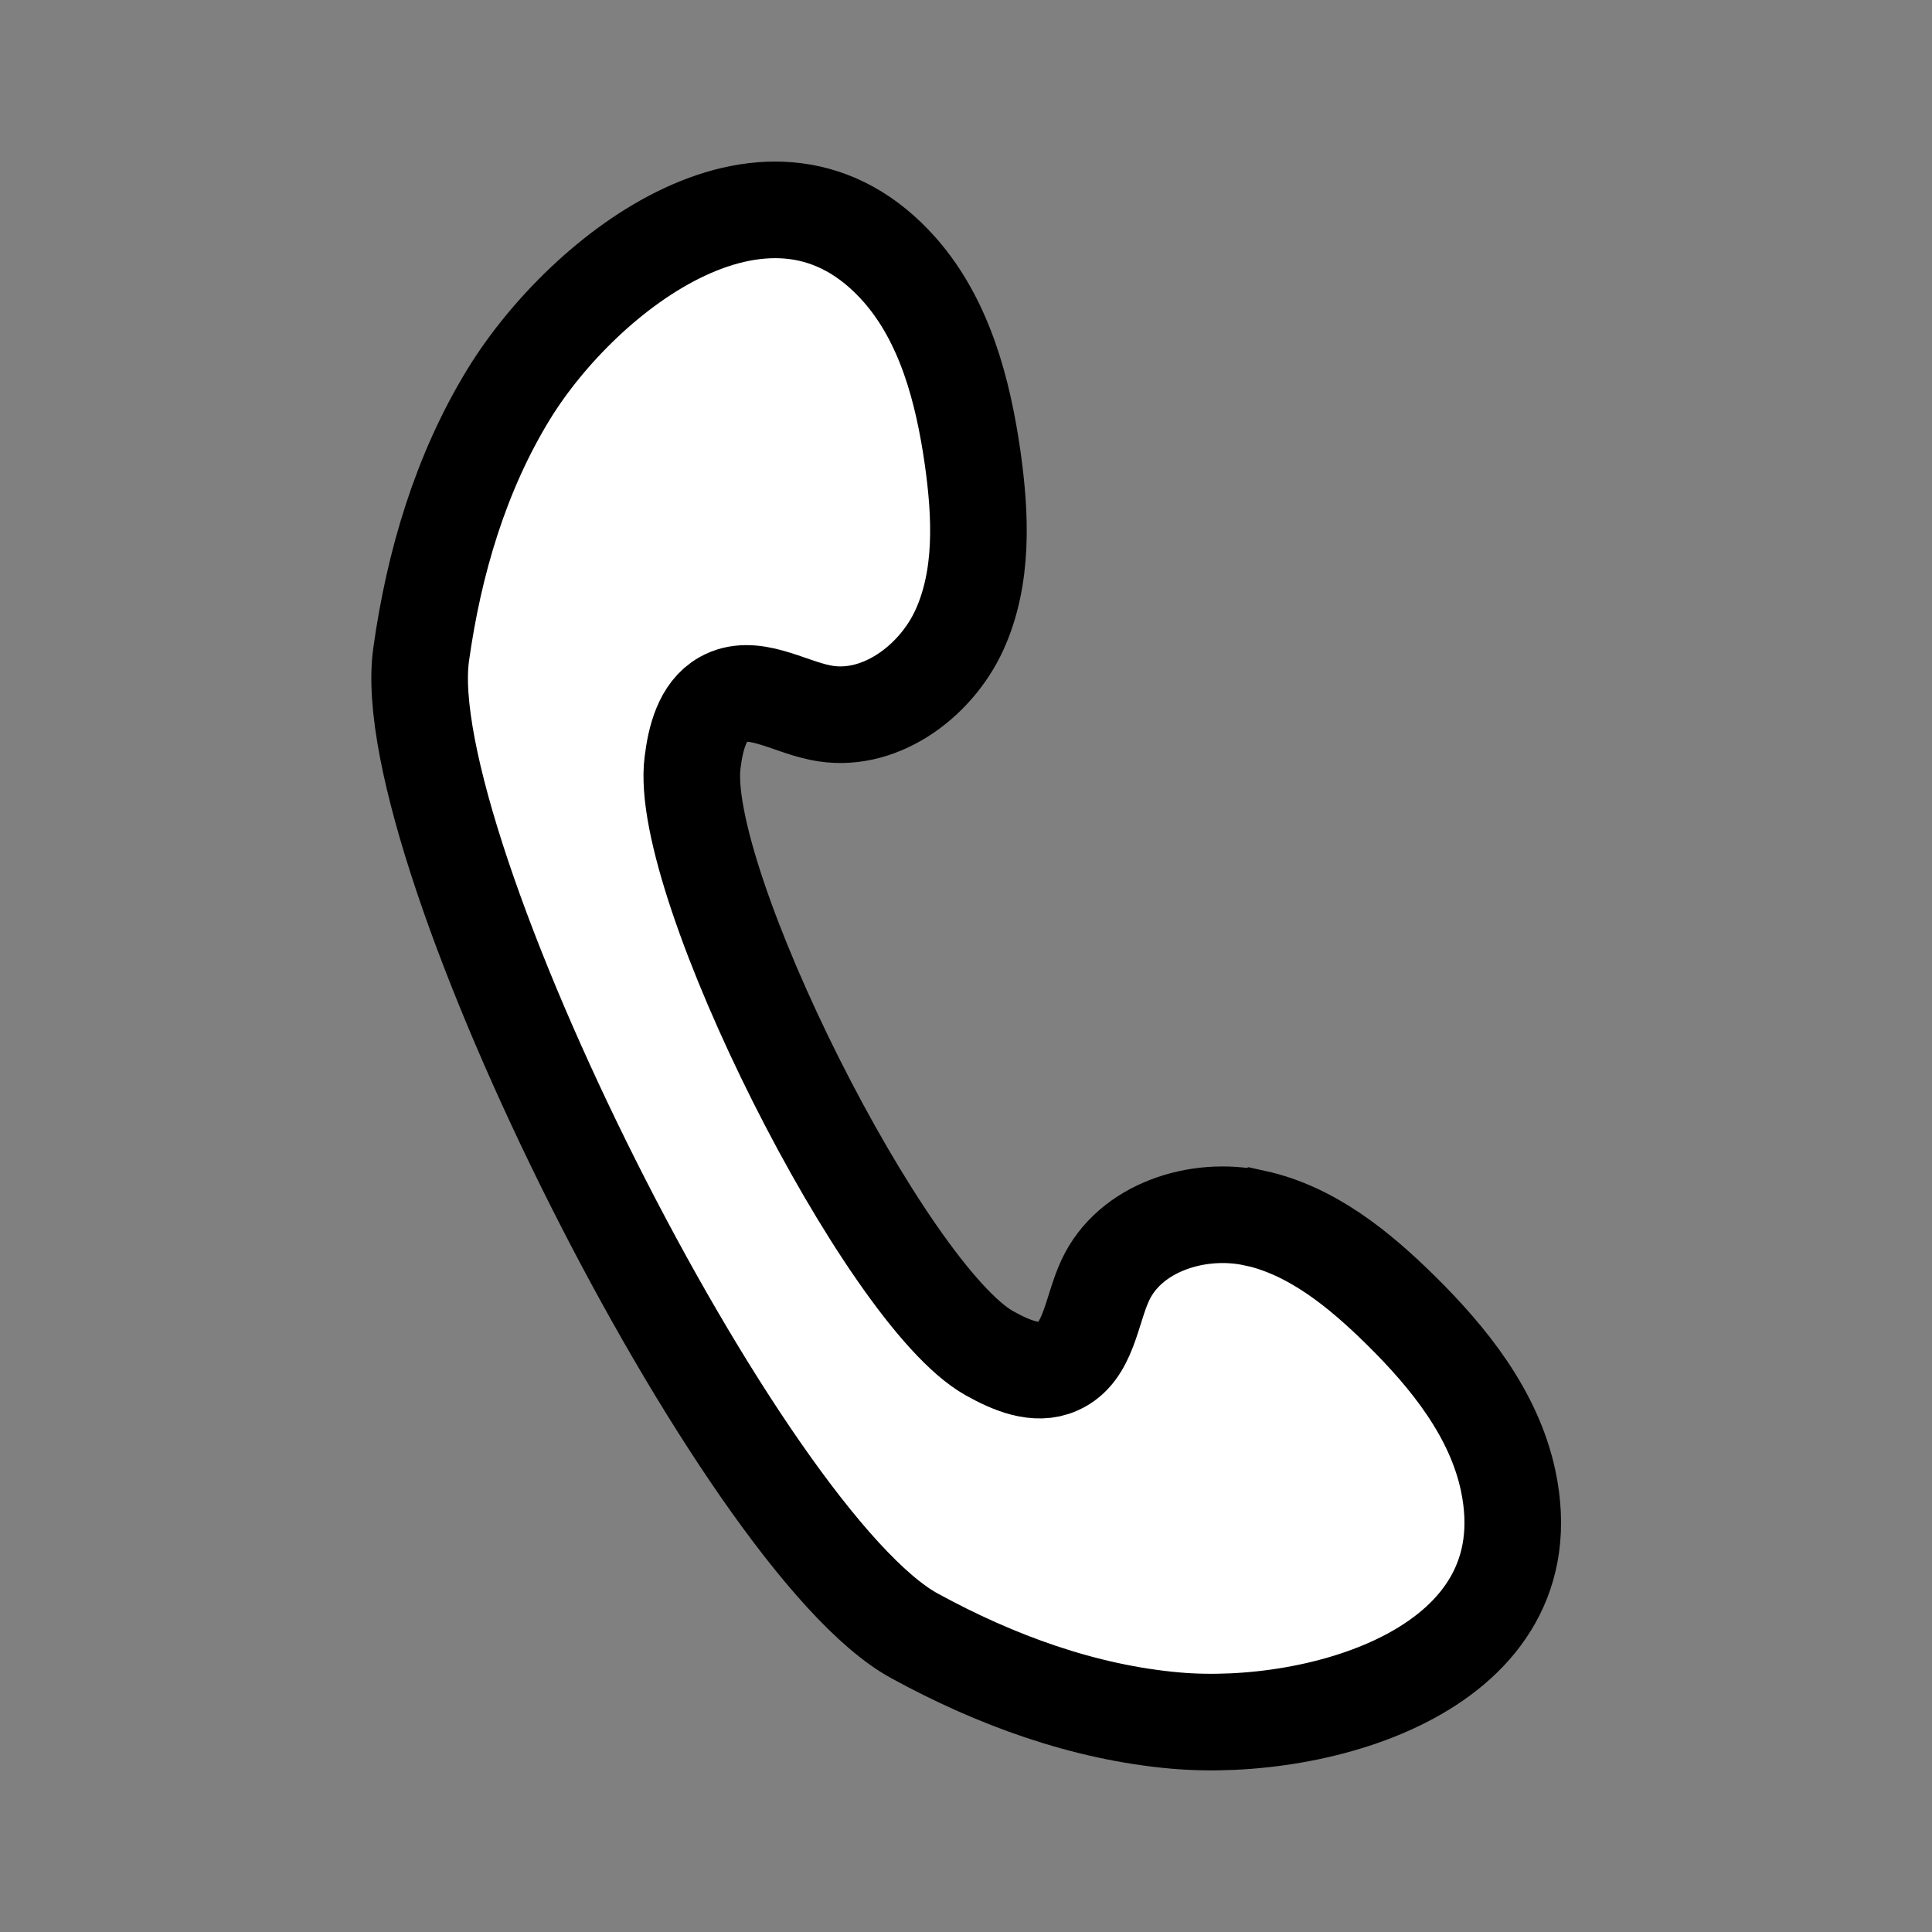 <svg width="20" height="20" xmlns="http://www.w3.org/2000/svg">

 <rect width="100%" height="100%" fill="#808080" stroke="none"/>

 <g>
  <title>background</title>
  <rect fill="none" id="canvas_background" height="22" width="22" y="-1" x="-1"/>
 </g>
 <g>
  <path fill="#ffffff" stroke="null" id="XMLID_1_" d="m12.987,12.61c-0.588,-0.128 -1.293,0.097 -1.546,0.645c-0.147,0.316 -0.169,0.748 -0.488,0.889c-0.228,0.103 -0.491,-0.013 -0.71,-0.135c-1.077,-0.601 -3.236,-4.895 -3.073,-6.119c0.031,-0.247 0.1,-0.529 0.316,-0.651c0.304,-0.172 0.663,0.069 1.005,0.138c0.592,0.125 1.189,-0.307 1.44,-0.854c0.25,-0.548 0.222,-1.183 0.138,-1.781c-0.1,-0.698 -0.288,-1.415 -0.751,-1.944c-1.321,-1.502 -3.271,0.013 -4.05,1.28c-0.501,0.817 -0.776,1.753 -0.908,2.695c-0.285,2.009 3.324,9.189 5.108,10.162c0.836,0.457 1.75,0.792 2.698,0.876c1.483,0.131 3.862,-0.529 3.446,-2.485c-0.147,-0.689 -0.61,-1.268 -1.111,-1.762c-0.432,-0.426 -0.923,-0.826 -1.512,-0.955z"/>
 </g>
</svg>